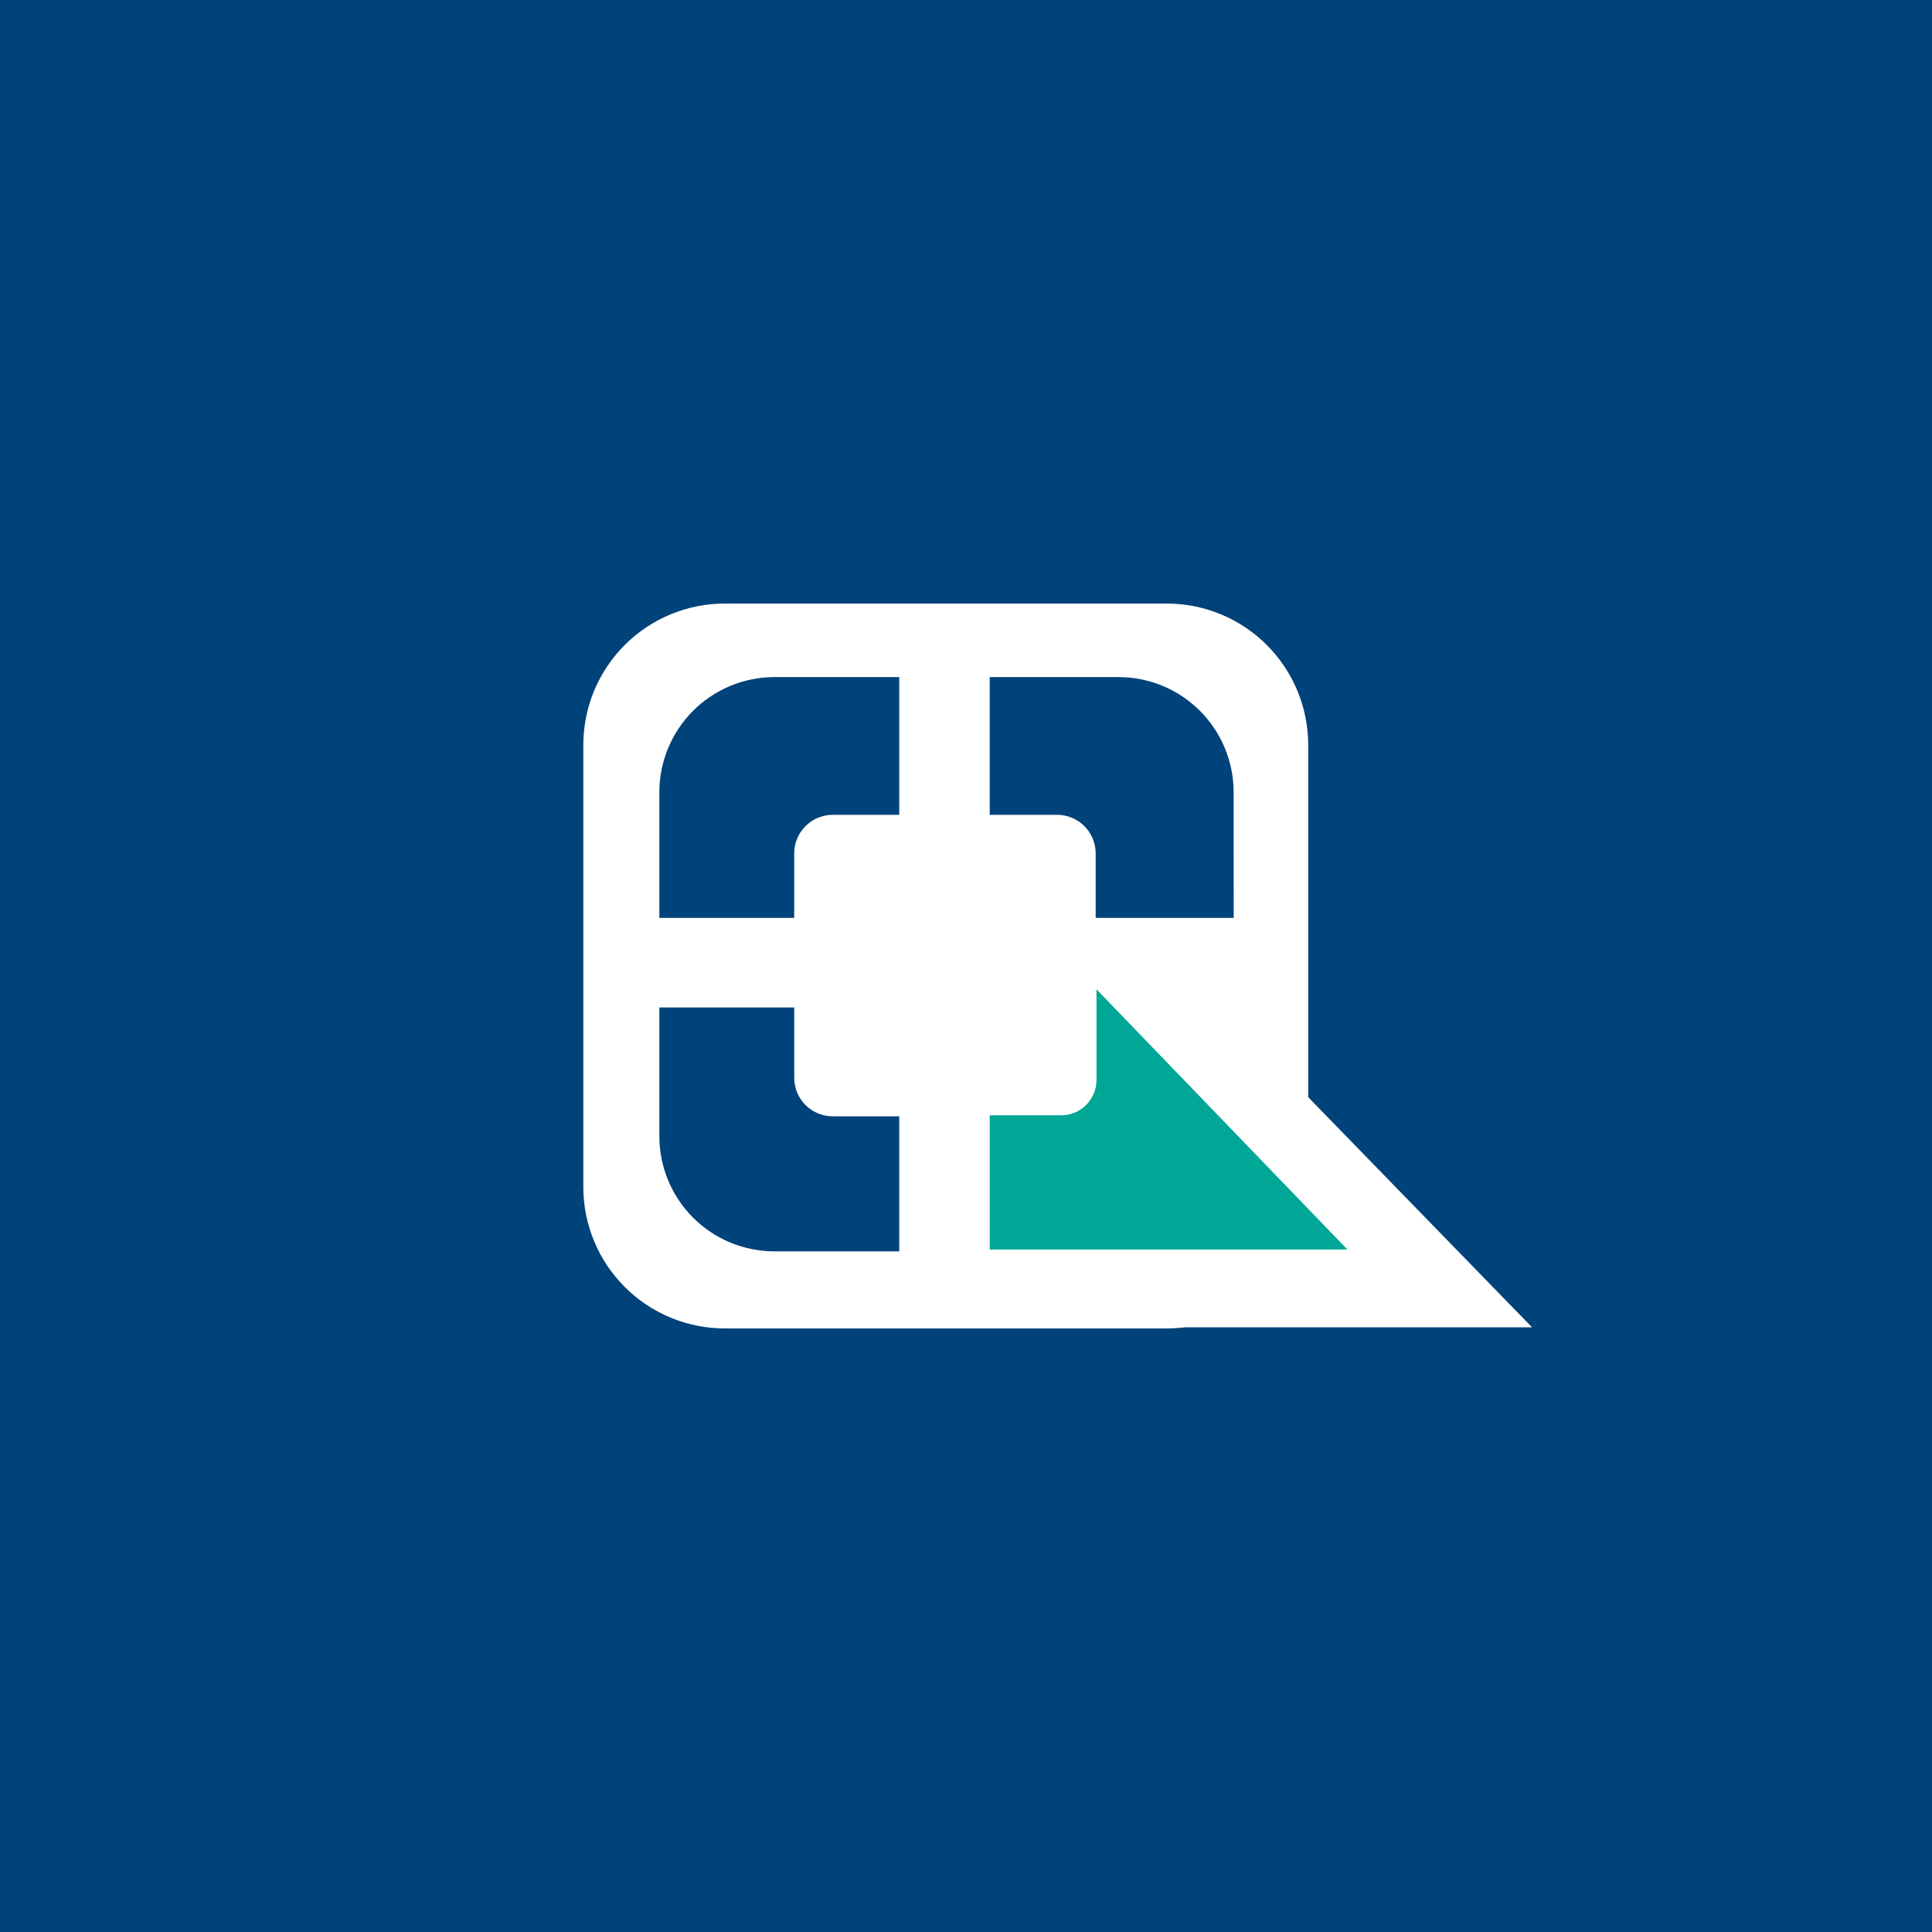 <svg width="512" height="512" viewBox="0 0 512 512" fill="none" xmlns="http://www.w3.org/2000/svg">
<rect width="512" height="512" fill="#00427A"/>
<g clip-path="url(#clip0_106_12)">
<path d="M346.688 290.762V197.439C346.688 187.496 342.738 177.96 335.707 170.928C328.676 163.897 319.139 159.947 309.196 159.947H192.079C187.156 159.947 182.28 160.916 177.731 162.8C173.182 164.684 169.048 167.445 165.566 170.927C162.084 174.408 159.323 178.542 157.438 183.091C155.554 187.64 154.585 192.515 154.585 197.439V314.556C154.585 319.479 155.554 324.354 157.438 328.903C159.322 333.452 162.083 337.585 165.565 341.067C169.046 344.548 173.179 347.31 177.727 349.194C182.276 351.078 187.151 352.048 192.075 352.048H309.191C310.758 352.048 312.323 351.95 313.878 351.756H406.005L346.688 290.762ZM238.31 331.622H205.242C201.236 331.623 197.27 330.834 193.569 329.301C189.868 327.769 186.505 325.522 183.672 322.689C180.84 319.857 178.593 316.494 177.06 312.794C175.527 309.093 174.738 305.126 174.738 301.121V266.992H210.474V285.625C210.474 288.333 211.55 290.93 213.464 292.845C215.379 294.76 217.976 295.836 220.683 295.837H238.31V331.622ZM238.31 215.937H220.683C217.976 215.938 215.379 217.014 213.464 218.929C211.55 220.844 210.474 223.441 210.474 226.149V243.25H174.738V209.939C174.738 205.933 175.527 201.967 177.06 198.266C178.593 194.565 180.84 191.203 183.672 188.37C186.505 185.538 189.868 183.291 193.569 181.758C197.27 180.226 201.236 179.437 205.242 179.437H238.31V215.937ZM326.945 243.25H290.362V226.149C290.362 224.808 290.098 223.48 289.585 222.241C289.072 221.002 288.32 219.877 287.372 218.928C286.424 217.98 285.299 217.228 284.06 216.715C282.821 216.201 281.493 215.937 280.153 215.937H262.29V179.437H296.419C300.425 179.437 304.392 180.225 308.093 181.758C311.794 183.29 315.157 185.537 317.99 188.369C320.823 191.202 323.07 194.564 324.603 198.265C326.136 201.966 326.925 205.933 326.925 209.939L326.945 243.25Z" fill="white"/>
<path d="M290.583 262.18V286.2C290.583 288.685 289.595 291.069 287.838 292.827C286.08 294.584 283.696 295.572 281.211 295.572H262.29V331.131H357.079L290.583 262.18Z" fill="#00A796"/>
</g>
<defs>
<clipPath id="clip0_106_12">
<rect width="300" height="192.105" fill="white" transform="translate(106 159.947)"/>
</clipPath>
</defs>
</svg>
